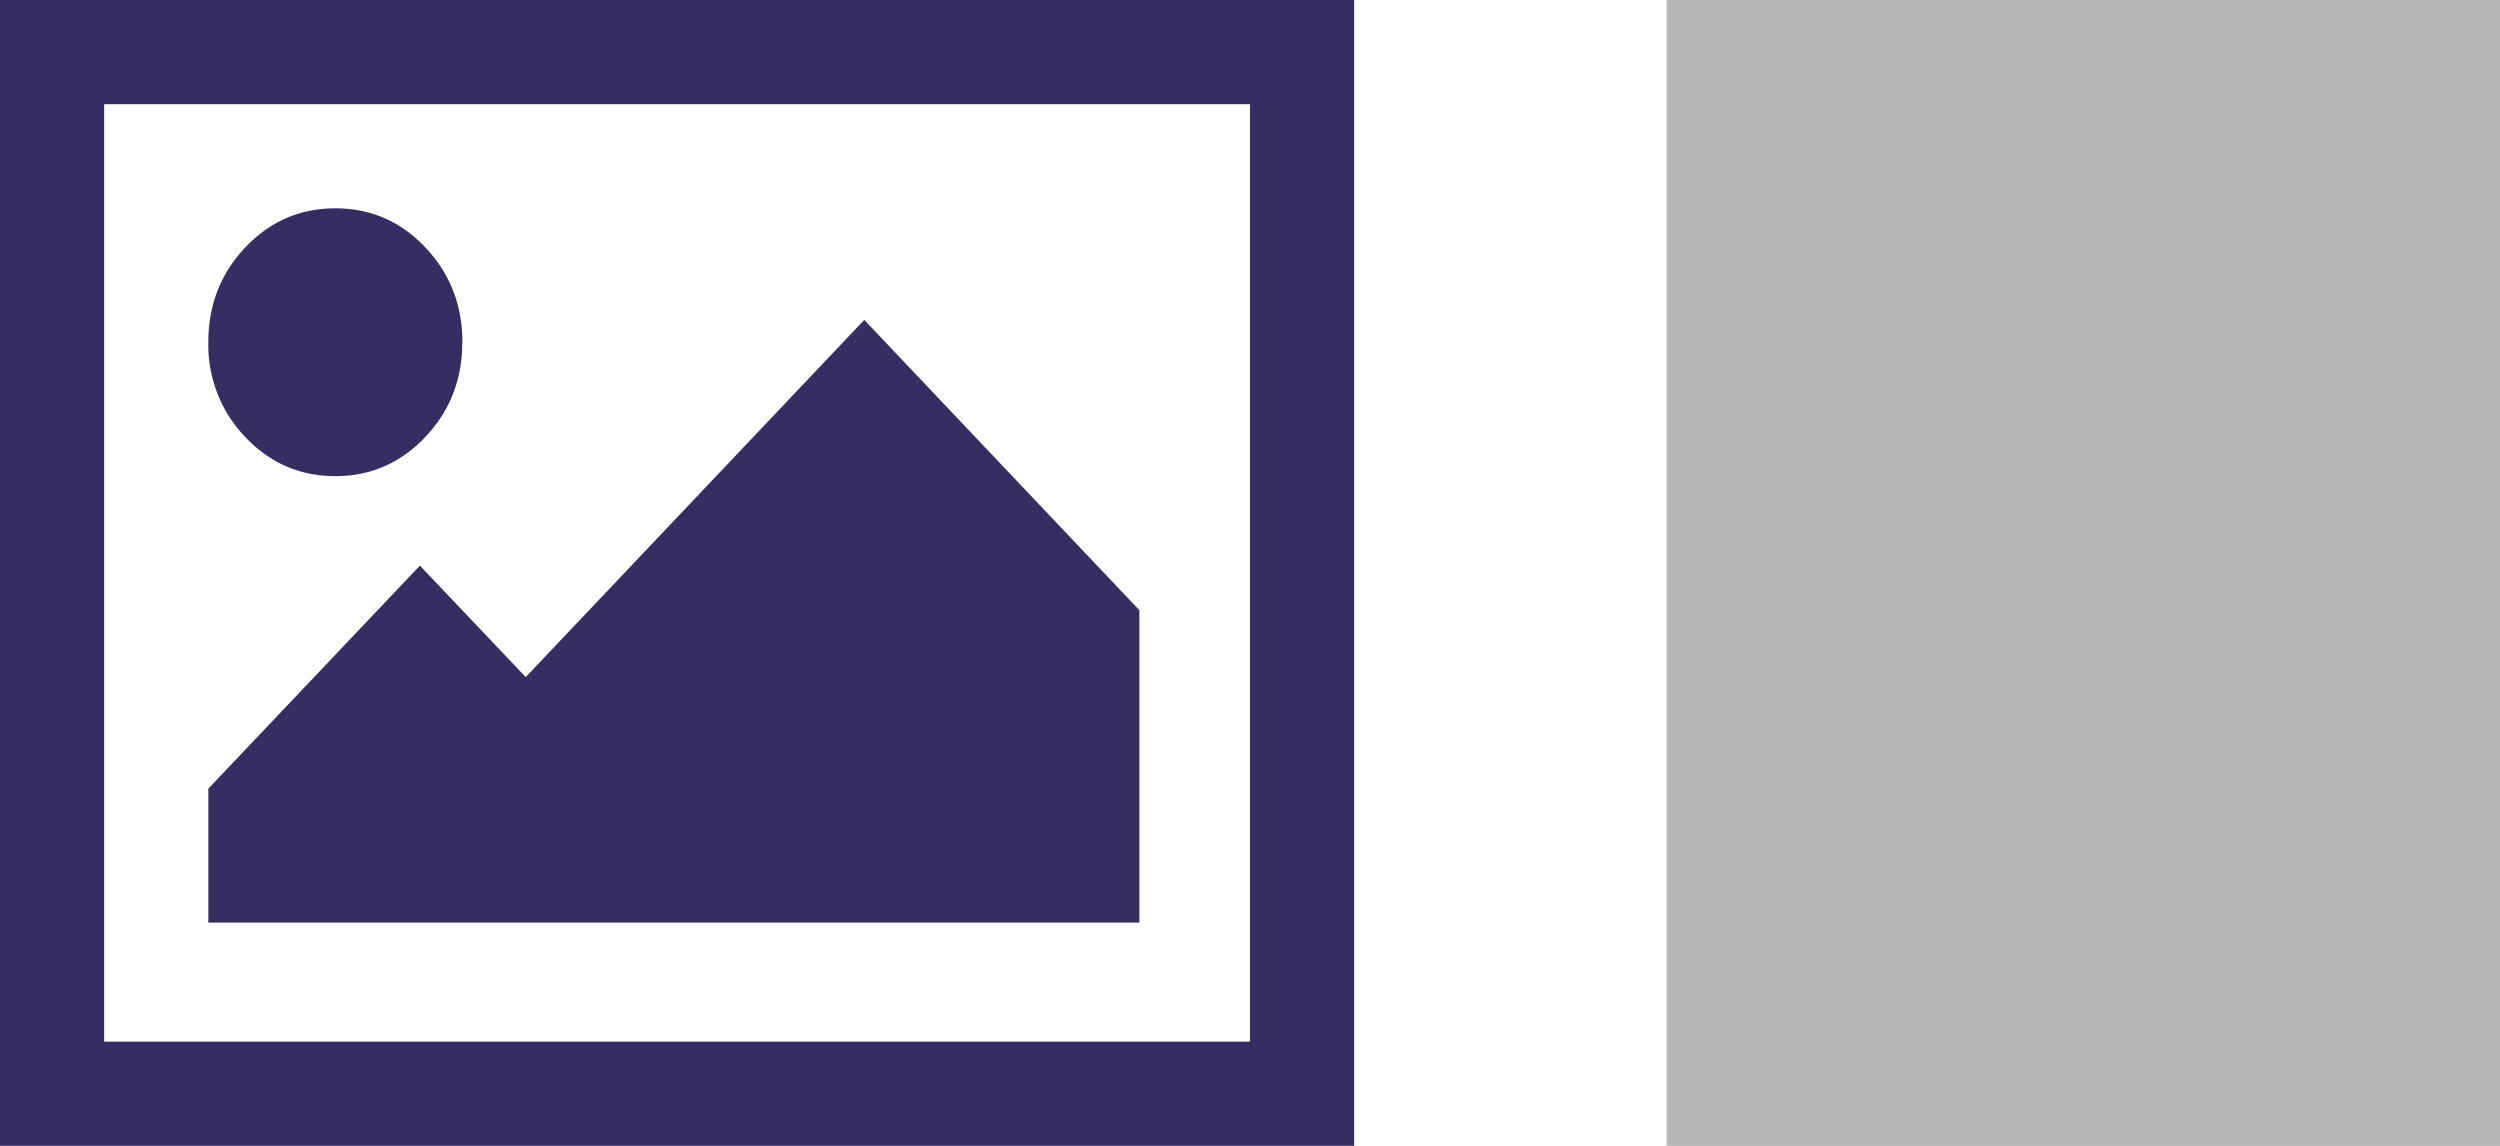 <svg xmlns="http://www.w3.org/2000/svg" width="24" height="11" viewBox="0 0 24 11">
  <g fill="none" fill-rule="evenodd" class="symbols">
    <g class="3_buttons_copy_5" transform="translate(-137 -5)">
      <g class="image_left" transform="translate(137 5)">
        <rect width="8" height="11" x="16" fill="#B8B8B8" class="o_subdle"/>
        <path fill="#342E62" d="M0 0h13v11H0V0zm1 1h11v9H1V1zm3.438 2.286c0 .357-.119.66-.356.91s-.525.375-.863.375c-.339 0-.627-.125-.864-.375A1.275 1.275 0 0 1 2 3.286c0-.357.118-.661.355-.911S2.88 2 3.22 2c.338 0 .626.125.863.375s.356.554.356.91zm6.5 2.571v3H2V7.571L4.031 5.43 5.047 6.5l3.25-3.429 2.64 2.786z" class="o_graphic"/>
      </g>
    </g>
  </g>
</svg>
